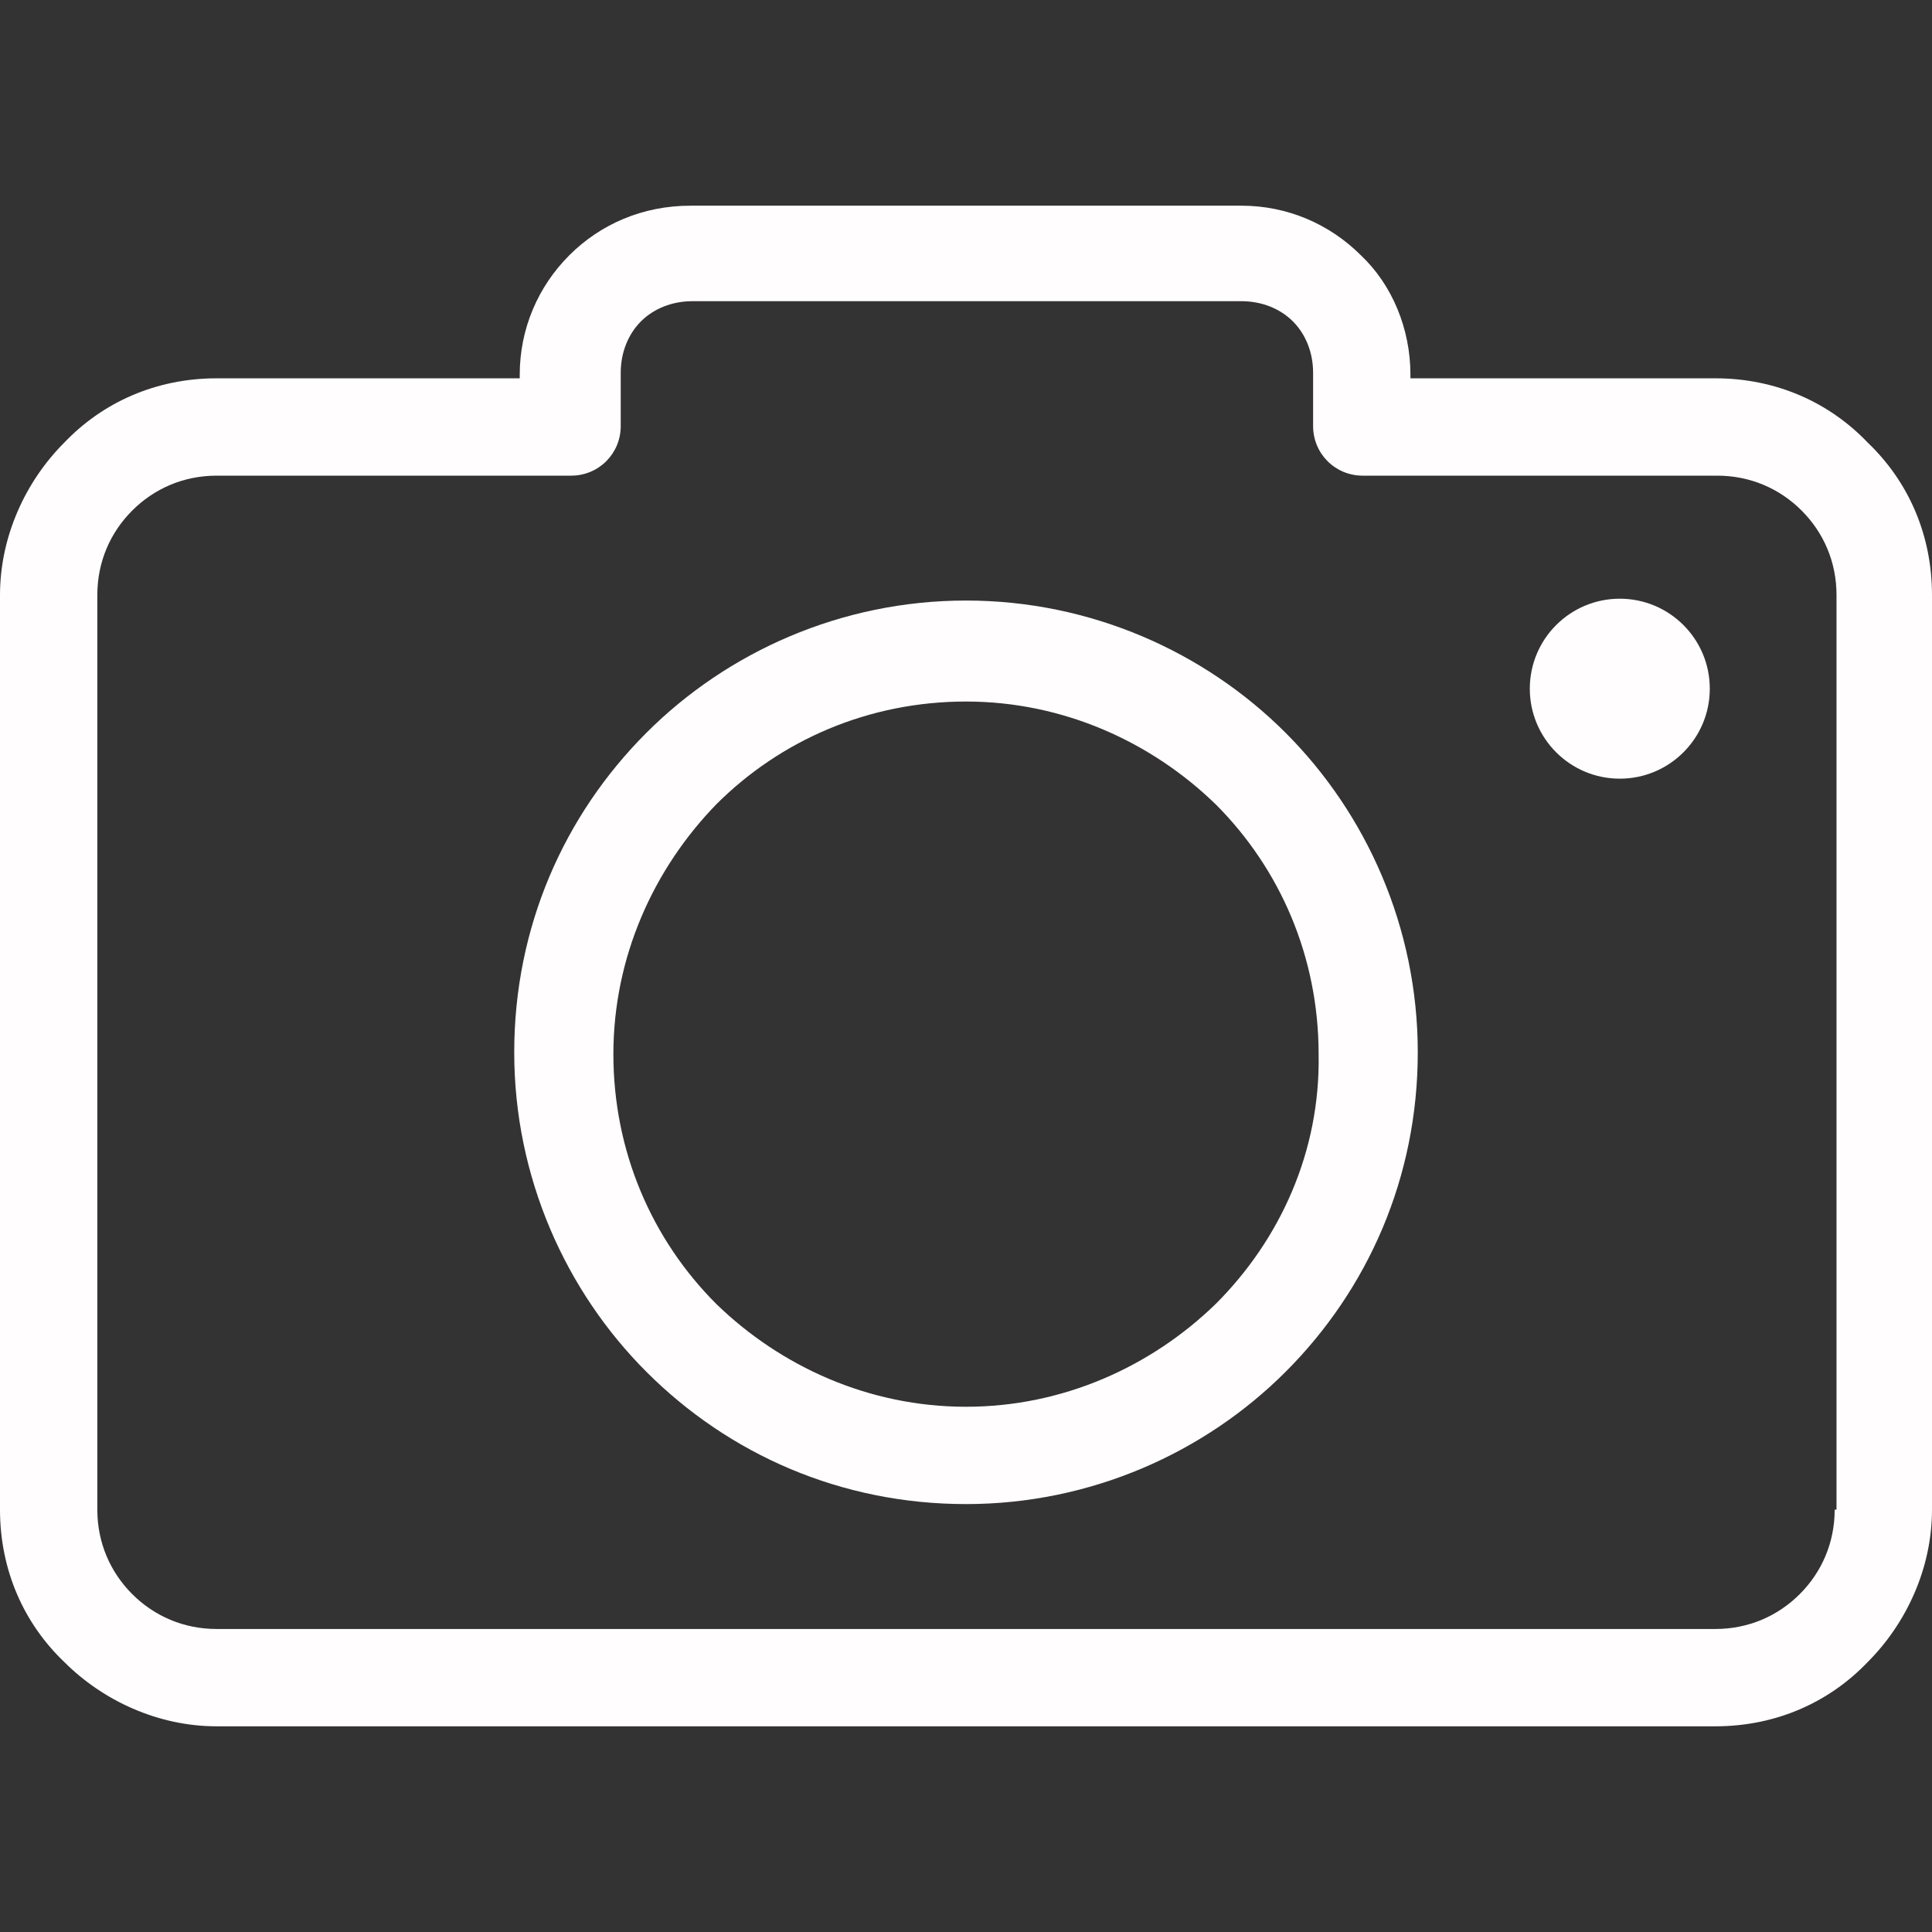 <svg width="80" height="80" viewBox="0 0 80 80" fill="none" xmlns="http://www.w3.org/2000/svg">
<rect x="0" y="0" width="80" height="80" fill="#333333" stroke="none"/>
<g clip-path="url(#clip0)">
<path d="M77.338 18.327C75.741 16.654 73.536 15.665 71.027 15.665H58.403V15.513C58.403 13.612 57.643 11.787 56.35 10.57C55.057 9.278 53.308 8.517 51.407 8.517H28.593C26.616 8.517 24.867 9.278 23.574 10.57C22.281 11.863 21.521 13.612 21.521 15.513V15.665H8.973C6.464 15.665 4.259 16.654 2.662 18.327C1.065 19.924 0 22.205 0 24.639V62.51C0 65.019 0.989 67.224 2.662 68.821C4.259 70.418 6.54 71.483 8.973 71.483H71.027C73.536 71.483 75.741 70.494 77.338 68.821C78.935 67.224 80 64.943 80 62.51V24.639C80 22.129 79.011 19.924 77.338 18.327ZM76.046 62.51H75.97C75.97 63.878 75.437 65.095 74.525 66.008C73.612 66.92 72.395 67.453 71.027 67.453H8.973C7.605 67.453 6.388 66.92 5.475 66.008C4.563 65.095 4.03 63.878 4.03 62.51V24.639C4.03 23.27 4.563 22.053 5.475 21.141C6.388 20.228 7.605 19.696 8.973 19.696H23.65C24.791 19.696 25.703 18.783 25.703 17.643V15.437C25.703 14.601 26.008 13.84 26.54 13.308C27.072 12.776 27.833 12.472 28.669 12.472H51.407C52.243 12.472 53.004 12.776 53.536 13.308C54.068 13.84 54.373 14.601 54.373 15.437V17.643C54.373 18.783 55.285 19.696 56.426 19.696H71.103C72.472 19.696 73.688 20.228 74.601 21.141C75.513 22.053 76.046 23.27 76.046 24.639V62.51Z" fill="#FFFDFD"/>
<path d="M40 24.867C34.829 24.867 30.114 26.996 26.768 30.342C23.346 33.764 21.293 38.403 21.293 43.574C21.293 48.745 23.422 53.46 26.768 56.806C30.19 60.228 34.829 62.281 40 62.281C45.171 62.281 49.886 60.152 53.232 56.806C56.654 53.384 58.707 48.745 58.707 43.574C58.707 38.403 56.578 33.688 53.232 30.342C49.886 26.996 45.171 24.867 40 24.867ZM50.342 53.992C47.681 56.578 44.03 58.251 40 58.251C35.97 58.251 32.319 56.578 29.658 53.992C26.996 51.331 25.399 47.681 25.399 43.65C25.399 39.62 27.072 35.97 29.658 33.308C32.319 30.646 35.97 29.049 40 29.049C44.03 29.049 47.681 30.723 50.342 33.308C53.004 35.97 54.601 39.62 54.601 43.65C54.677 47.681 53.004 51.331 50.342 53.992Z" fill="#FFFDFD"/>
<path d="M67.072 32.243C69.13 32.243 70.799 30.575 70.799 28.517C70.799 26.459 69.13 24.791 67.072 24.791C65.014 24.791 63.346 26.459 63.346 28.517C63.346 30.575 65.014 32.243 67.072 32.243Z" fill="#FFFDFD"/>
</g>
<defs>
<clipPath id="clip0">
<rect width="80" height="80" fill="white"/>
</clipPath>
</defs>
</svg>
